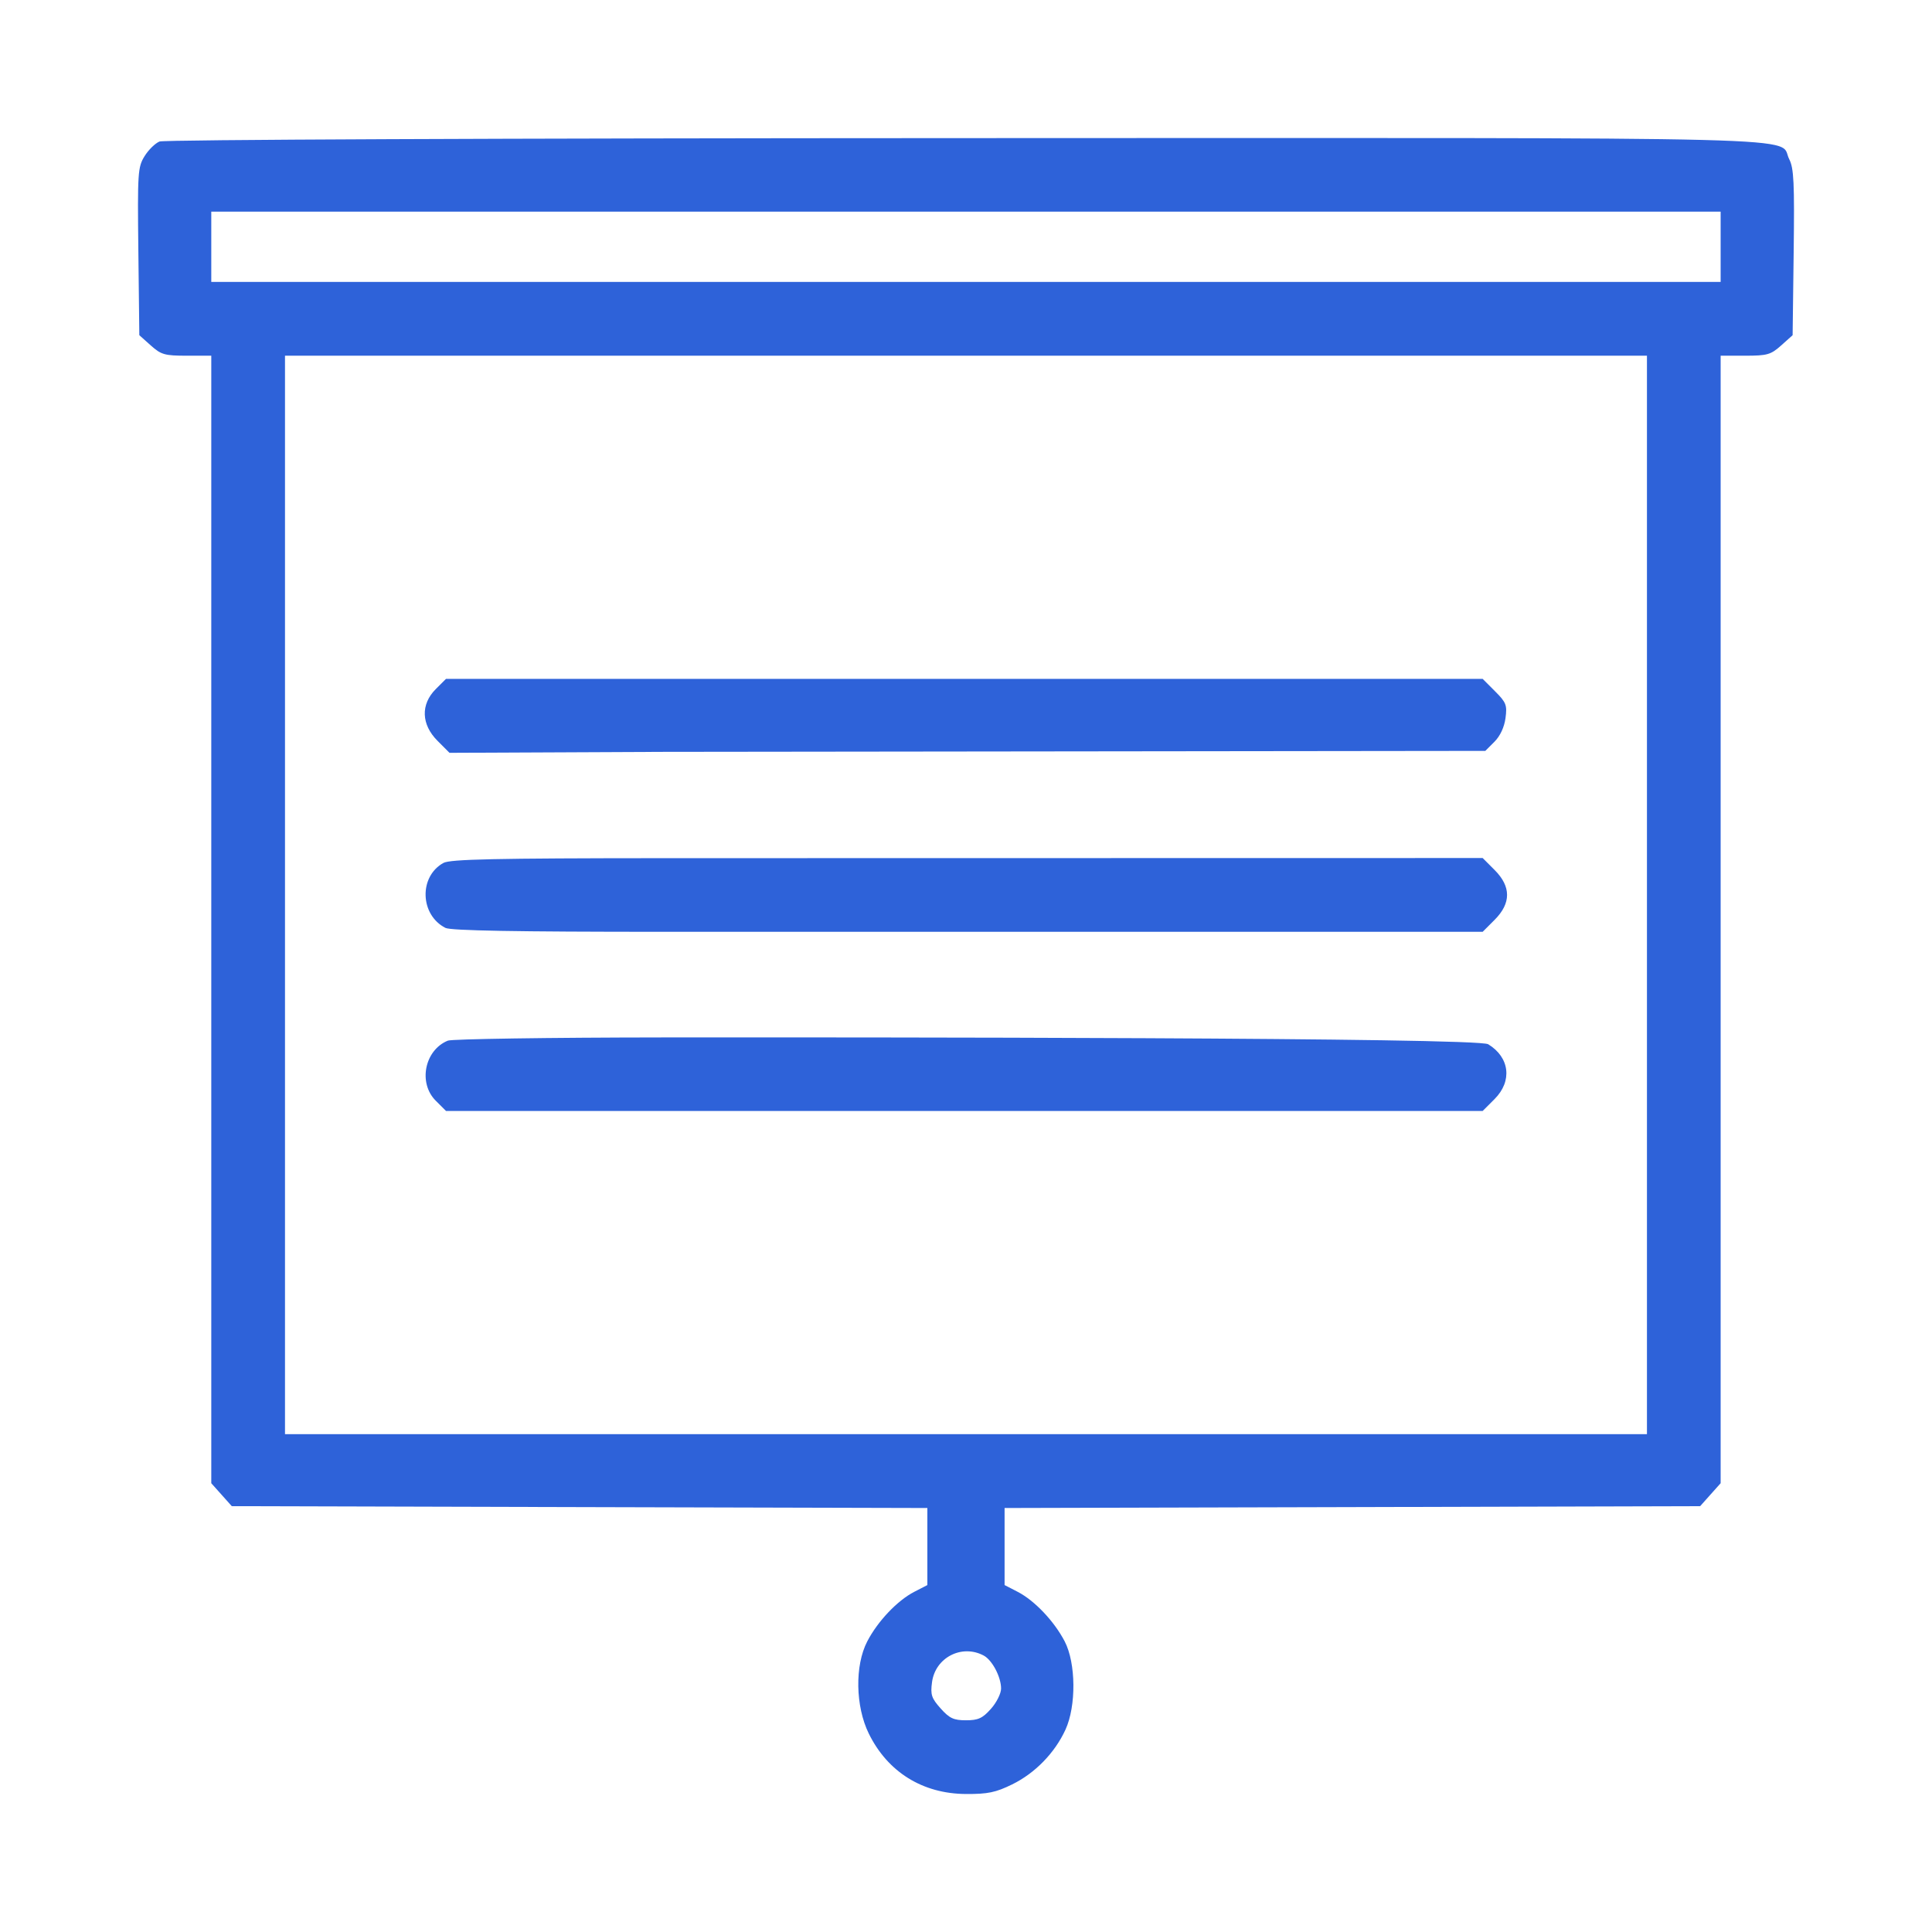 <svg width="70" height="70" viewBox="0 0 70 70" fill="none" xmlns="http://www.w3.org/2000/svg">
<path fill-rule="evenodd" clip-rule="evenodd" d="M5.78 5.127C5.623 5.19 5.379 5.43 5.237 5.66C4.993 6.054 4.98 6.251 5.013 9.112L5.048 12.145L5.464 12.517C5.838 12.851 5.966 12.888 6.767 12.888H7.655V33.314V53.74L8.026 54.155L8.398 54.571L20.999 54.605L33.6 54.638V56.034V57.43L33.123 57.676C32.511 57.992 31.8 58.742 31.422 59.471C30.968 60.344 30.993 61.822 31.477 62.809C32.162 64.205 33.428 64.992 35 65C35.79 65.004 36.078 64.944 36.673 64.652C37.502 64.246 38.217 63.512 38.604 62.669C38.998 61.81 38.985 60.258 38.576 59.471C38.197 58.742 37.486 57.992 36.875 57.676L36.398 57.43V56.034V54.638L48.999 54.605L61.6 54.571L61.971 54.155L62.342 53.74V33.314V12.888H63.231C64.032 12.888 64.159 12.851 64.534 12.517L64.95 12.145L64.988 9.15C65.02 6.626 64.995 6.094 64.827 5.768C64.396 4.934 66.799 4.996 34.974 5.004C18.111 5.009 5.947 5.06 5.78 5.127ZM62.342 8.942V10.215H34.999H7.655V8.942V7.669H34.999H62.342V8.942ZM59.672 32.425V51.962H34.999H10.326V32.425V12.888H34.999H59.672V32.425ZM15.787 24.969C15.236 25.52 15.261 26.25 15.851 26.84L16.286 27.276L24.051 27.241L53.816 27.206L54.146 26.876C54.352 26.67 54.503 26.348 54.547 26.02C54.61 25.546 54.574 25.452 54.168 25.046L53.72 24.597H23.939H16.159L15.787 24.969ZM16.065 31.266C15.172 31.761 15.215 33.147 16.138 33.619C16.334 33.719 18.683 33.761 24.068 33.761H53.72L54.152 33.328C54.754 32.726 54.754 32.123 54.152 31.521L53.72 31.088L24.044 31.093C17.918 31.096 16.308 31.131 16.065 31.266ZM16.228 37.704C15.385 38.045 15.144 39.237 15.787 39.88L16.159 40.252H23.939H53.72L54.152 39.82C54.801 39.17 54.7 38.311 53.92 37.835C53.516 37.588 31.283 37.581 24 37.588C19.873 37.592 16.375 37.645 16.228 37.704ZM35.642 59.984C35.95 60.149 36.271 60.759 36.271 61.181C36.271 61.358 36.105 61.69 35.902 61.916C35.597 62.258 35.441 62.329 34.999 62.329C34.552 62.329 34.401 62.258 34.081 61.9C33.749 61.529 33.708 61.402 33.769 60.949C33.888 60.054 34.849 59.56 35.642 59.984Z" fill="#2E62D9"/>
</svg>
